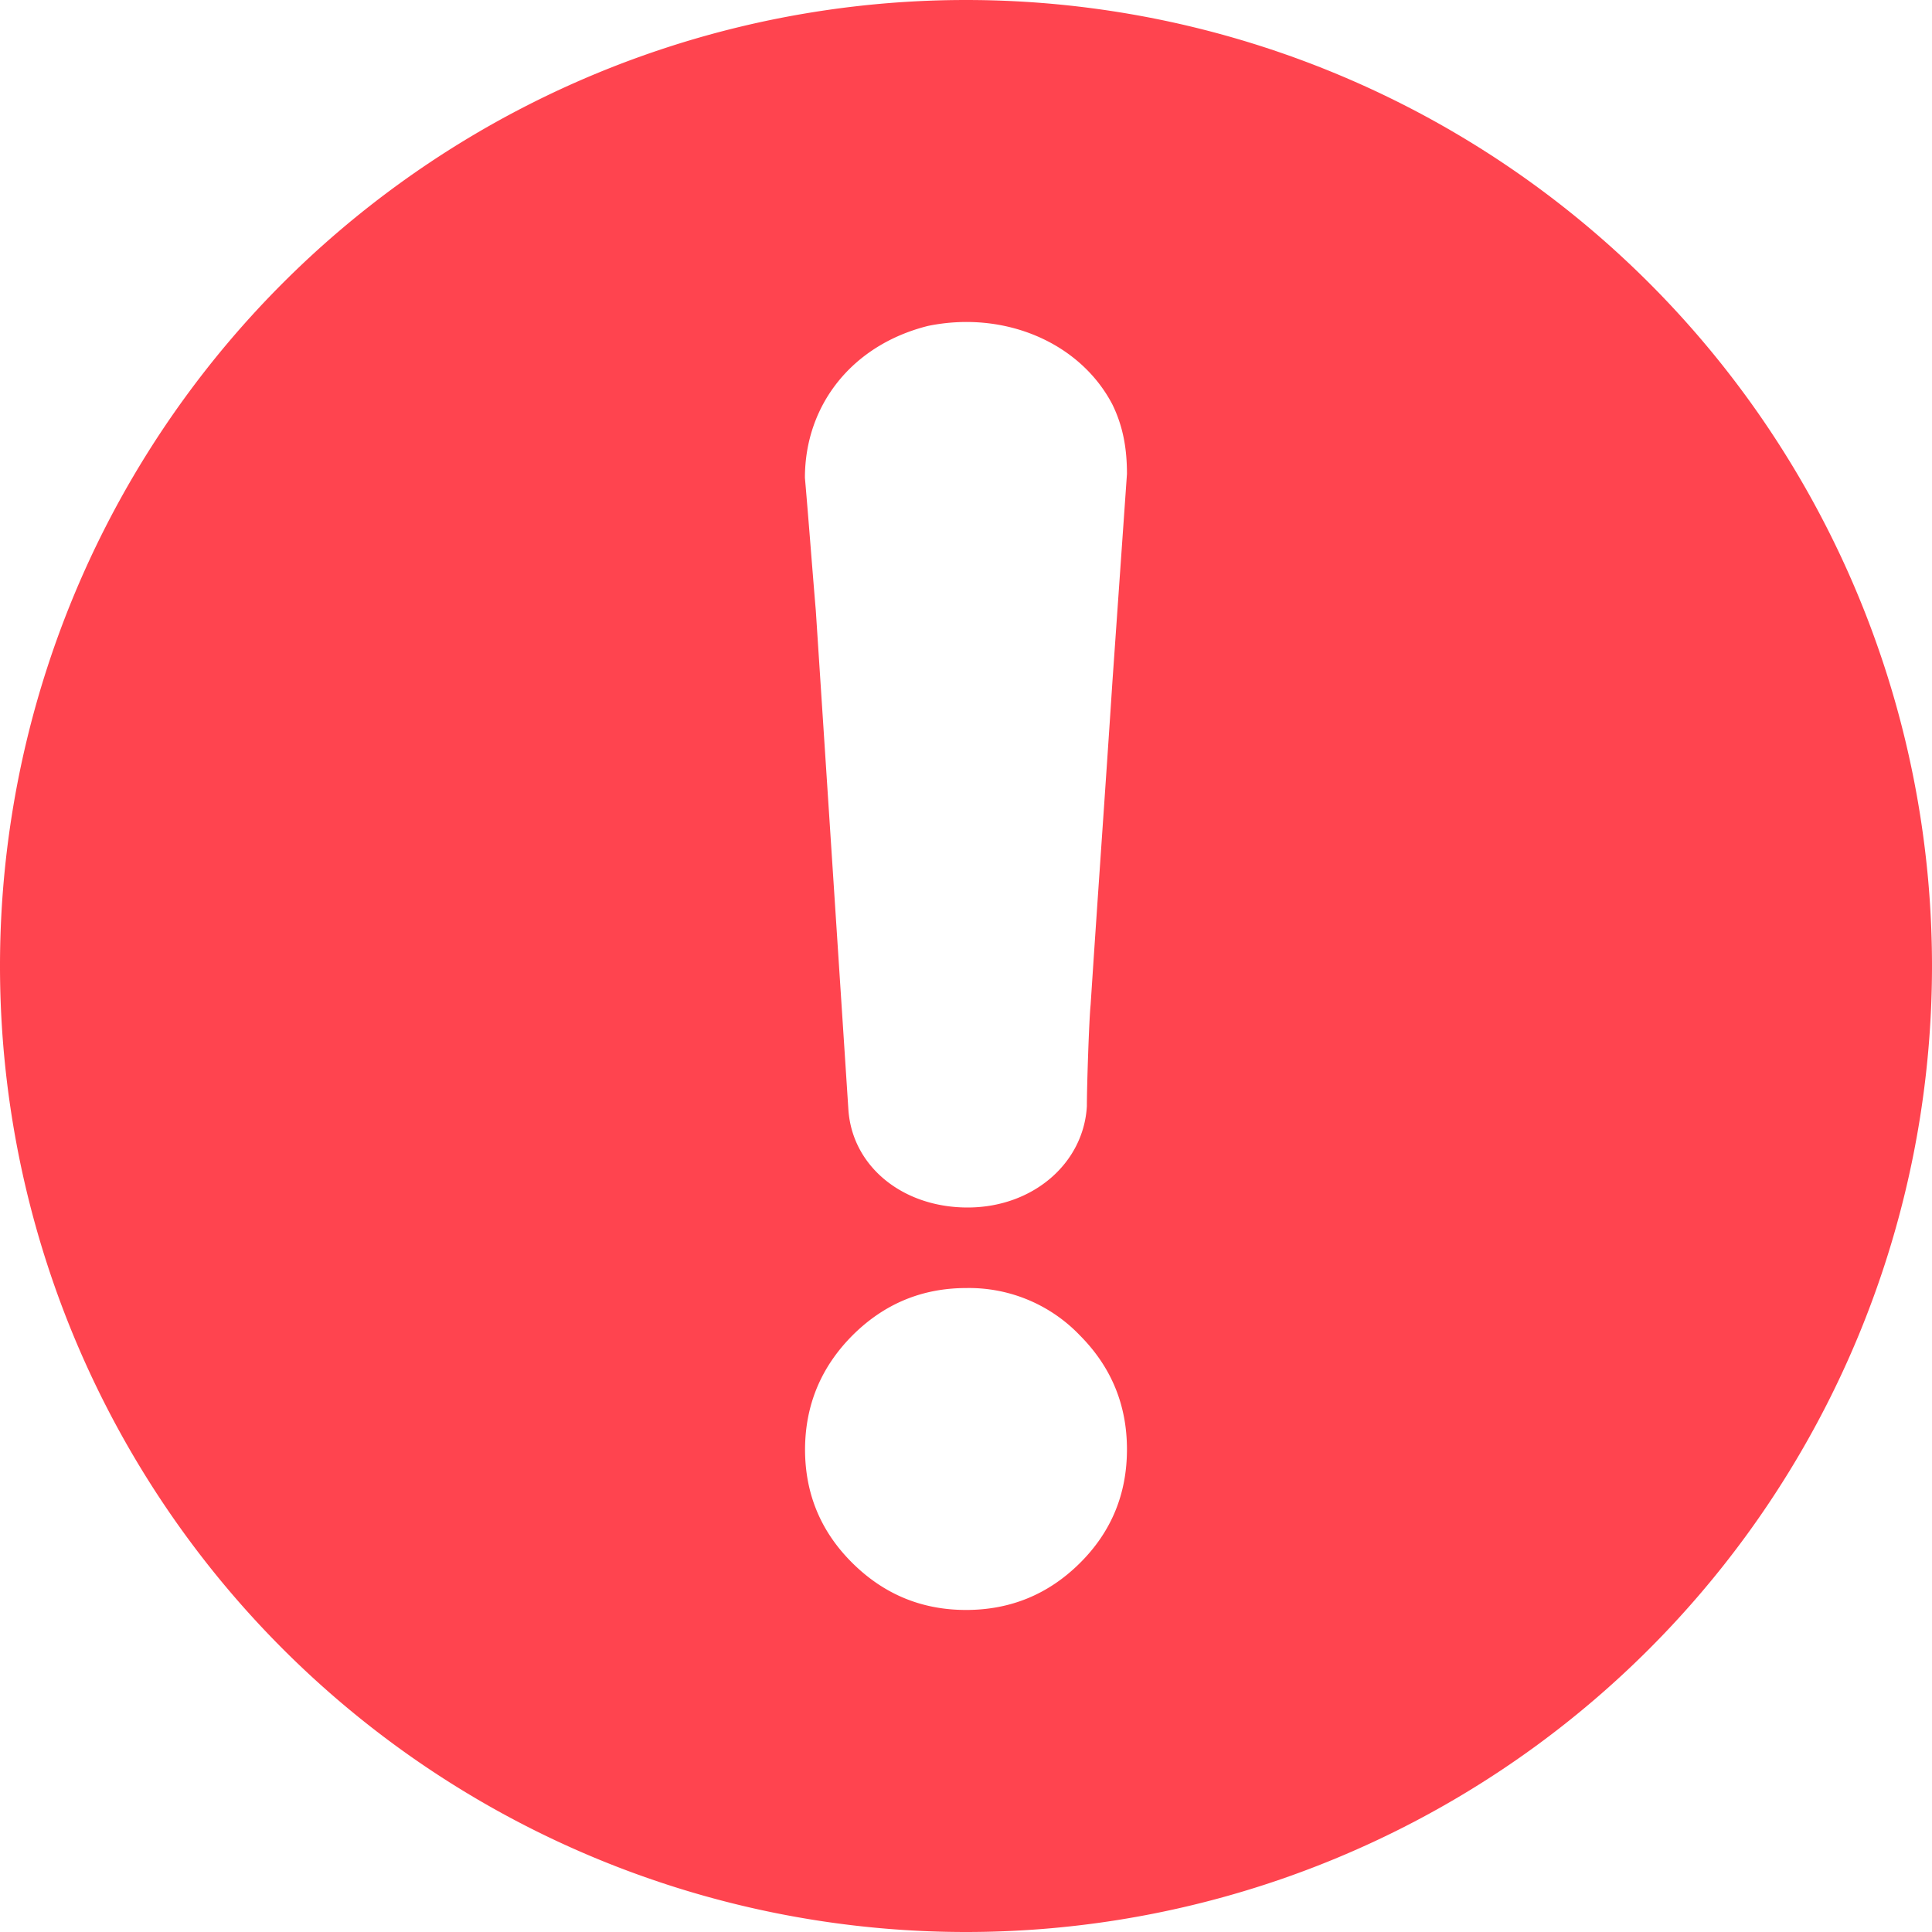 <svg xmlns="http://www.w3.org/2000/svg" viewBox="0 0 16 16" width="128" height="128"><g clip-path="url(#a)"><path fill="#FF444F" d="M8 0a8 8 0 1 1 0 16A8 8 0 0 1 8 0m.003 10.667q-.55 0-.943.392-.391.393-.393.944 0 .553.393.942t.943.388.94-.388.39-.942q0-.552-.39-.944a1.27 1.27 0 0 0-.94-.392m-.317-7.968c-.629.157-1.02.655-1.02 1.258.032.365.059.733.09 1.097l.27 4.135c.031.47.449.811.987.811.539 0 .961-.364.988-.839 0-.165.018-.717.031-.839.058-.89.122-1.779.18-2.668l.121-1.729c0-.207-.031-.392-.121-.576-.27-.516-.898-.779-1.526-.65"/></g><defs><clipPath id="a"><path fill="#fff" d="M0 0h16v16H0z"/></clipPath></defs></svg>